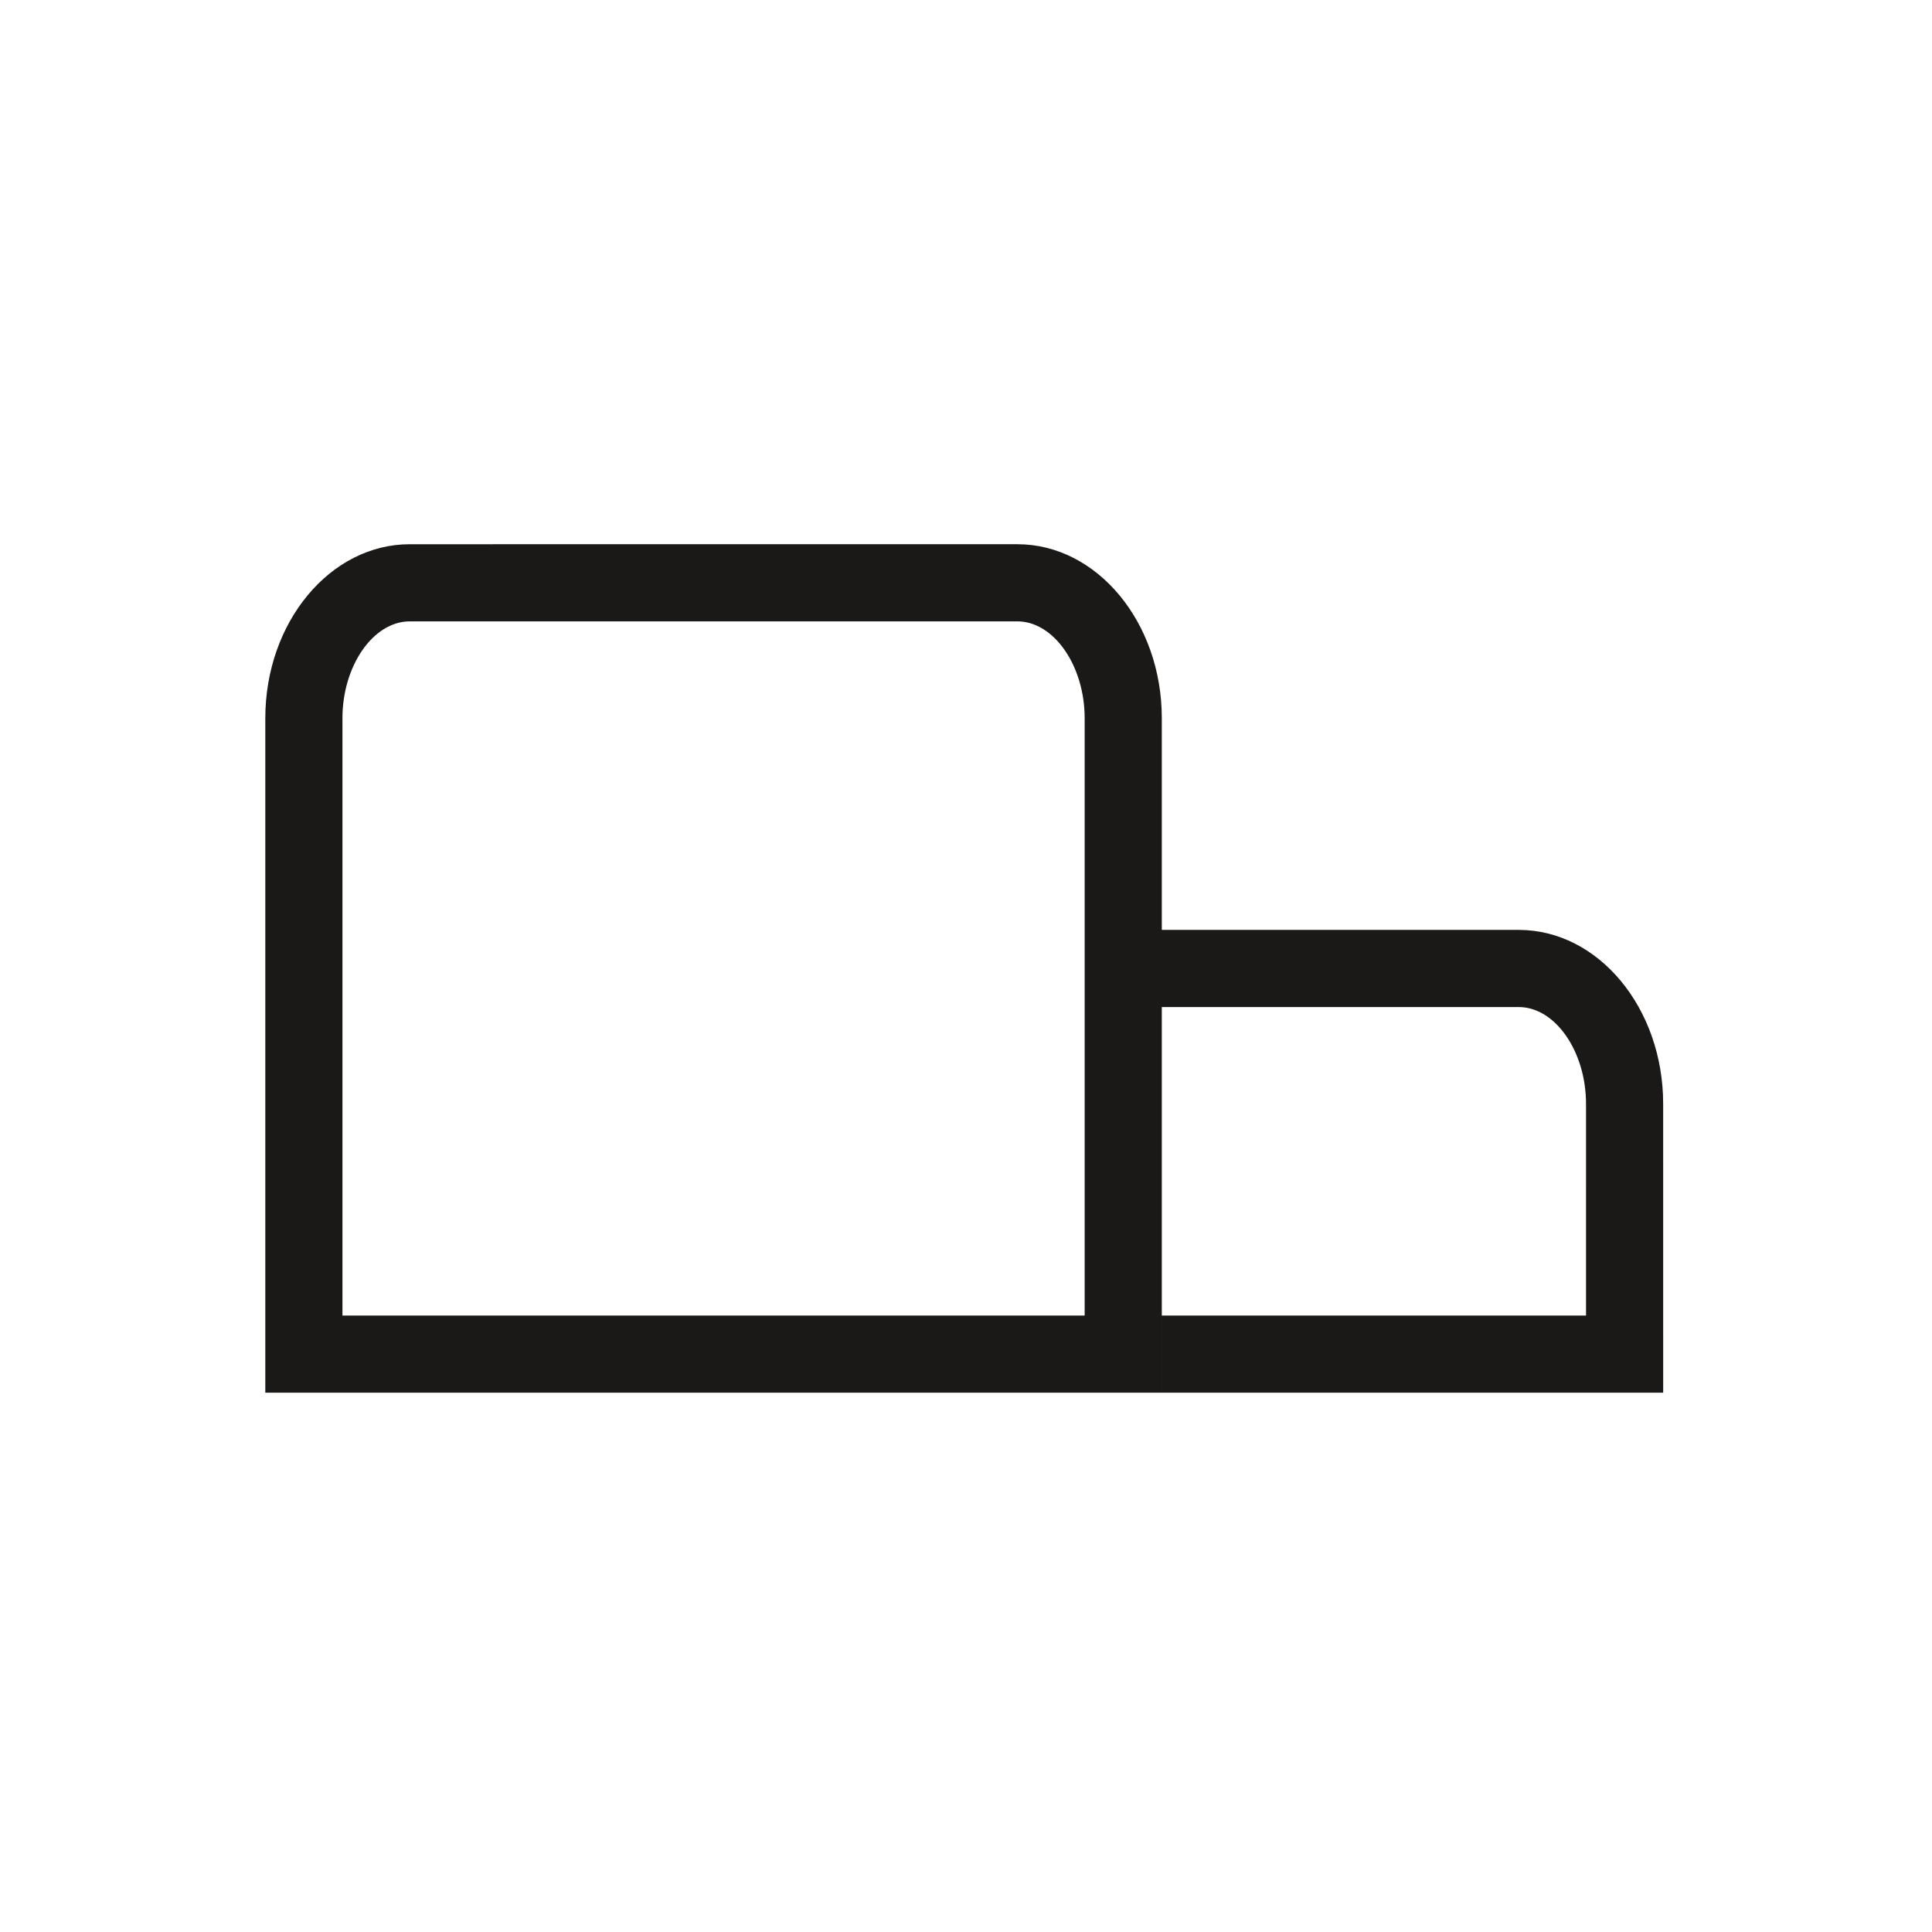 <svg width="284" height="284" viewBox="0 0 284 284" xmlns="http://www.w3.org/2000/svg">
    <path d="M170.785 204.726h73.699l-.002-42.46c0-14.101-9.525-25.572-21.232-25.572h-52.467v-31.121c0-14.101-9.525-25.573-21.232-25.573l-43.283.001c.278 3.707.193 7.506.028 11.34l43.255-.001c5.361 0 9.892 6.518 9.892 14.233v87.811l-109.104.001v-87.811c0-7.715 4.53-14.233 9.891-14.233h46.066c.165-3.834.25-7.633-.028-11.34H60.23C48.524 80.001 39 91.473 39 105.574v99.152l131.783-.001v-56.691h52.467c5.363 0 9.892 6.517 9.892 14.232l.002 31.12h-62.359v11.34z" fill="#1A1918" fill-rule="evenodd"/>
</svg>
